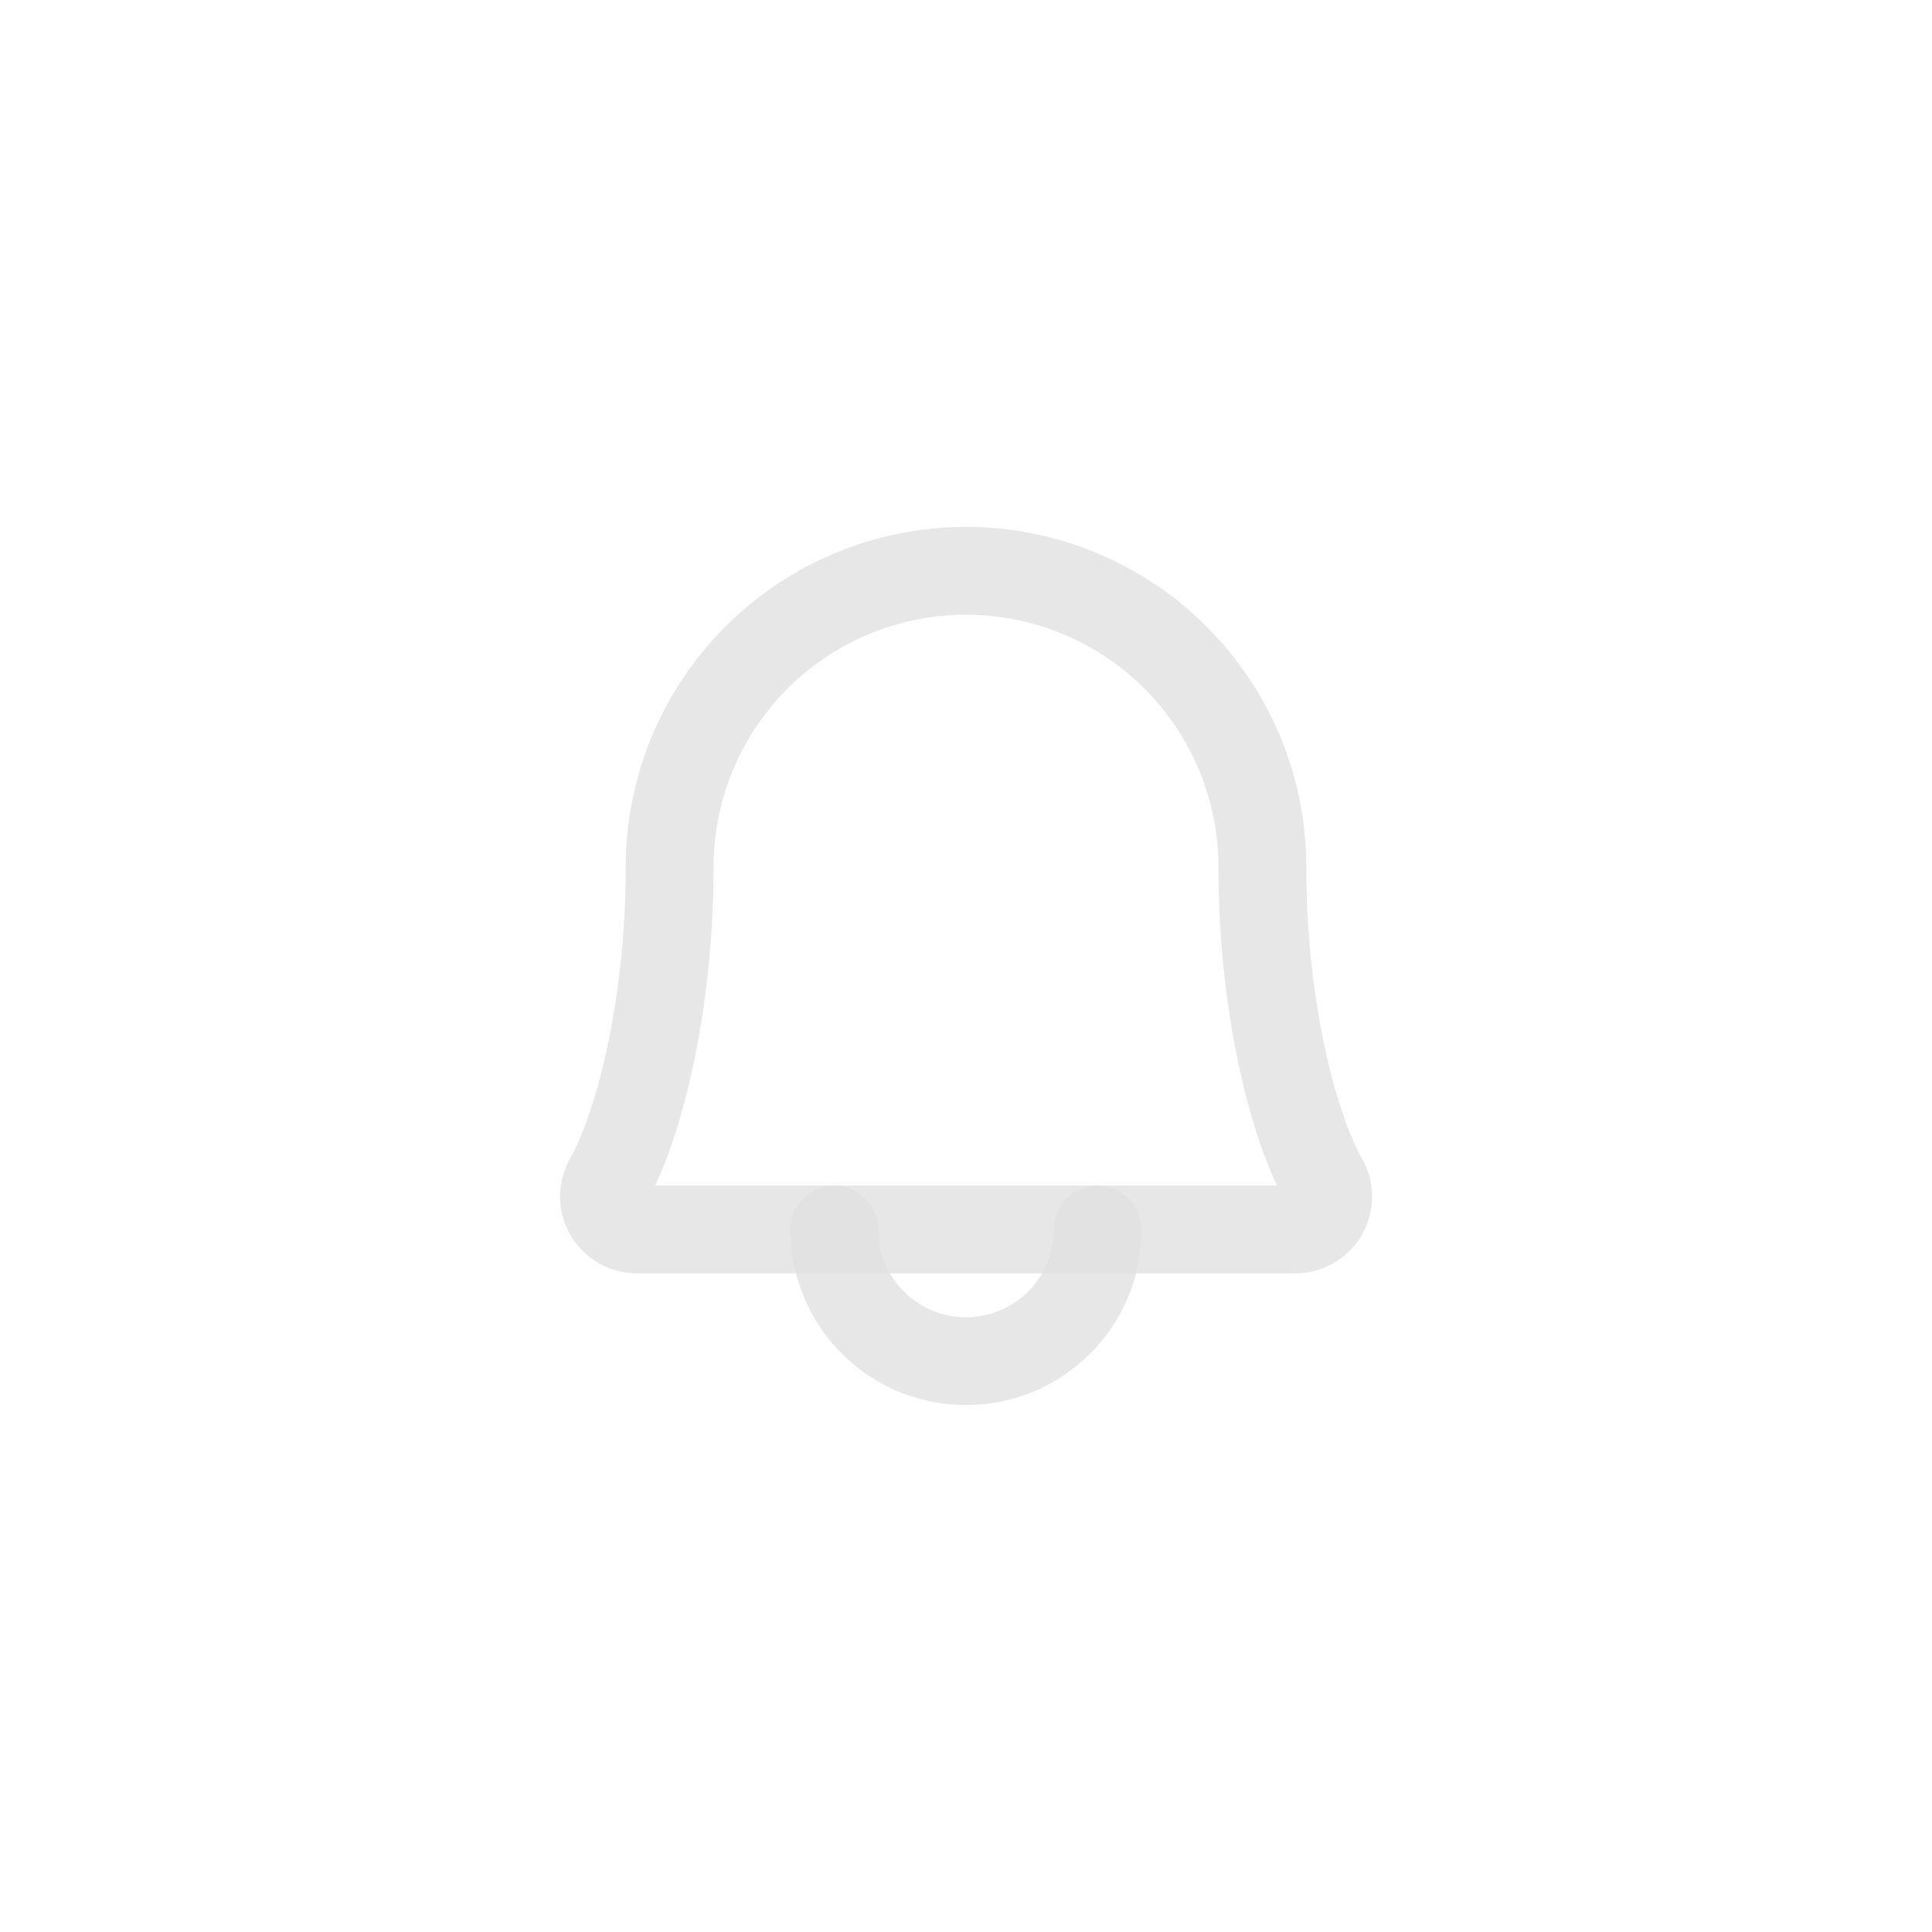 <svg width="44" height="44" viewBox="0 0 44 44" fill="none" xmlns="http://www.w3.org/2000/svg">
<path d="M19 28C19 28.796 19.316 29.559 19.879 30.121C20.441 30.684 21.204 31 22 31C22.796 31 23.559 30.684 24.121 30.121C24.684 29.559 25 28.796 25 28" stroke="#E1E1E1" stroke-opacity="0.8" stroke-width="2" stroke-linecap="round" stroke-linejoin="round"/>
<path d="M15.25 19.75C15.25 17.96 15.961 16.243 17.227 14.977C18.493 13.711 20.21 13 22 13C23.79 13 25.507 13.711 26.773 14.977C28.039 16.243 28.75 17.96 28.75 19.75C28.75 23.108 29.528 25.806 30.147 26.875C30.213 26.989 30.247 27.118 30.247 27.249C30.247 27.381 30.213 27.51 30.148 27.624C30.082 27.738 29.988 27.832 29.874 27.898C29.76 27.965 29.631 28 29.5 28H14.5C14.369 27.999 14.24 27.964 14.127 27.898C14.013 27.832 13.919 27.737 13.854 27.623C13.789 27.509 13.754 27.38 13.755 27.249C13.755 27.118 13.789 26.989 13.855 26.875C14.473 25.806 15.25 23.107 15.25 19.75Z" stroke="#E1E1E1" stroke-opacity="0.8" stroke-width="2" stroke-linecap="round" stroke-linejoin="round"/>
</svg>
